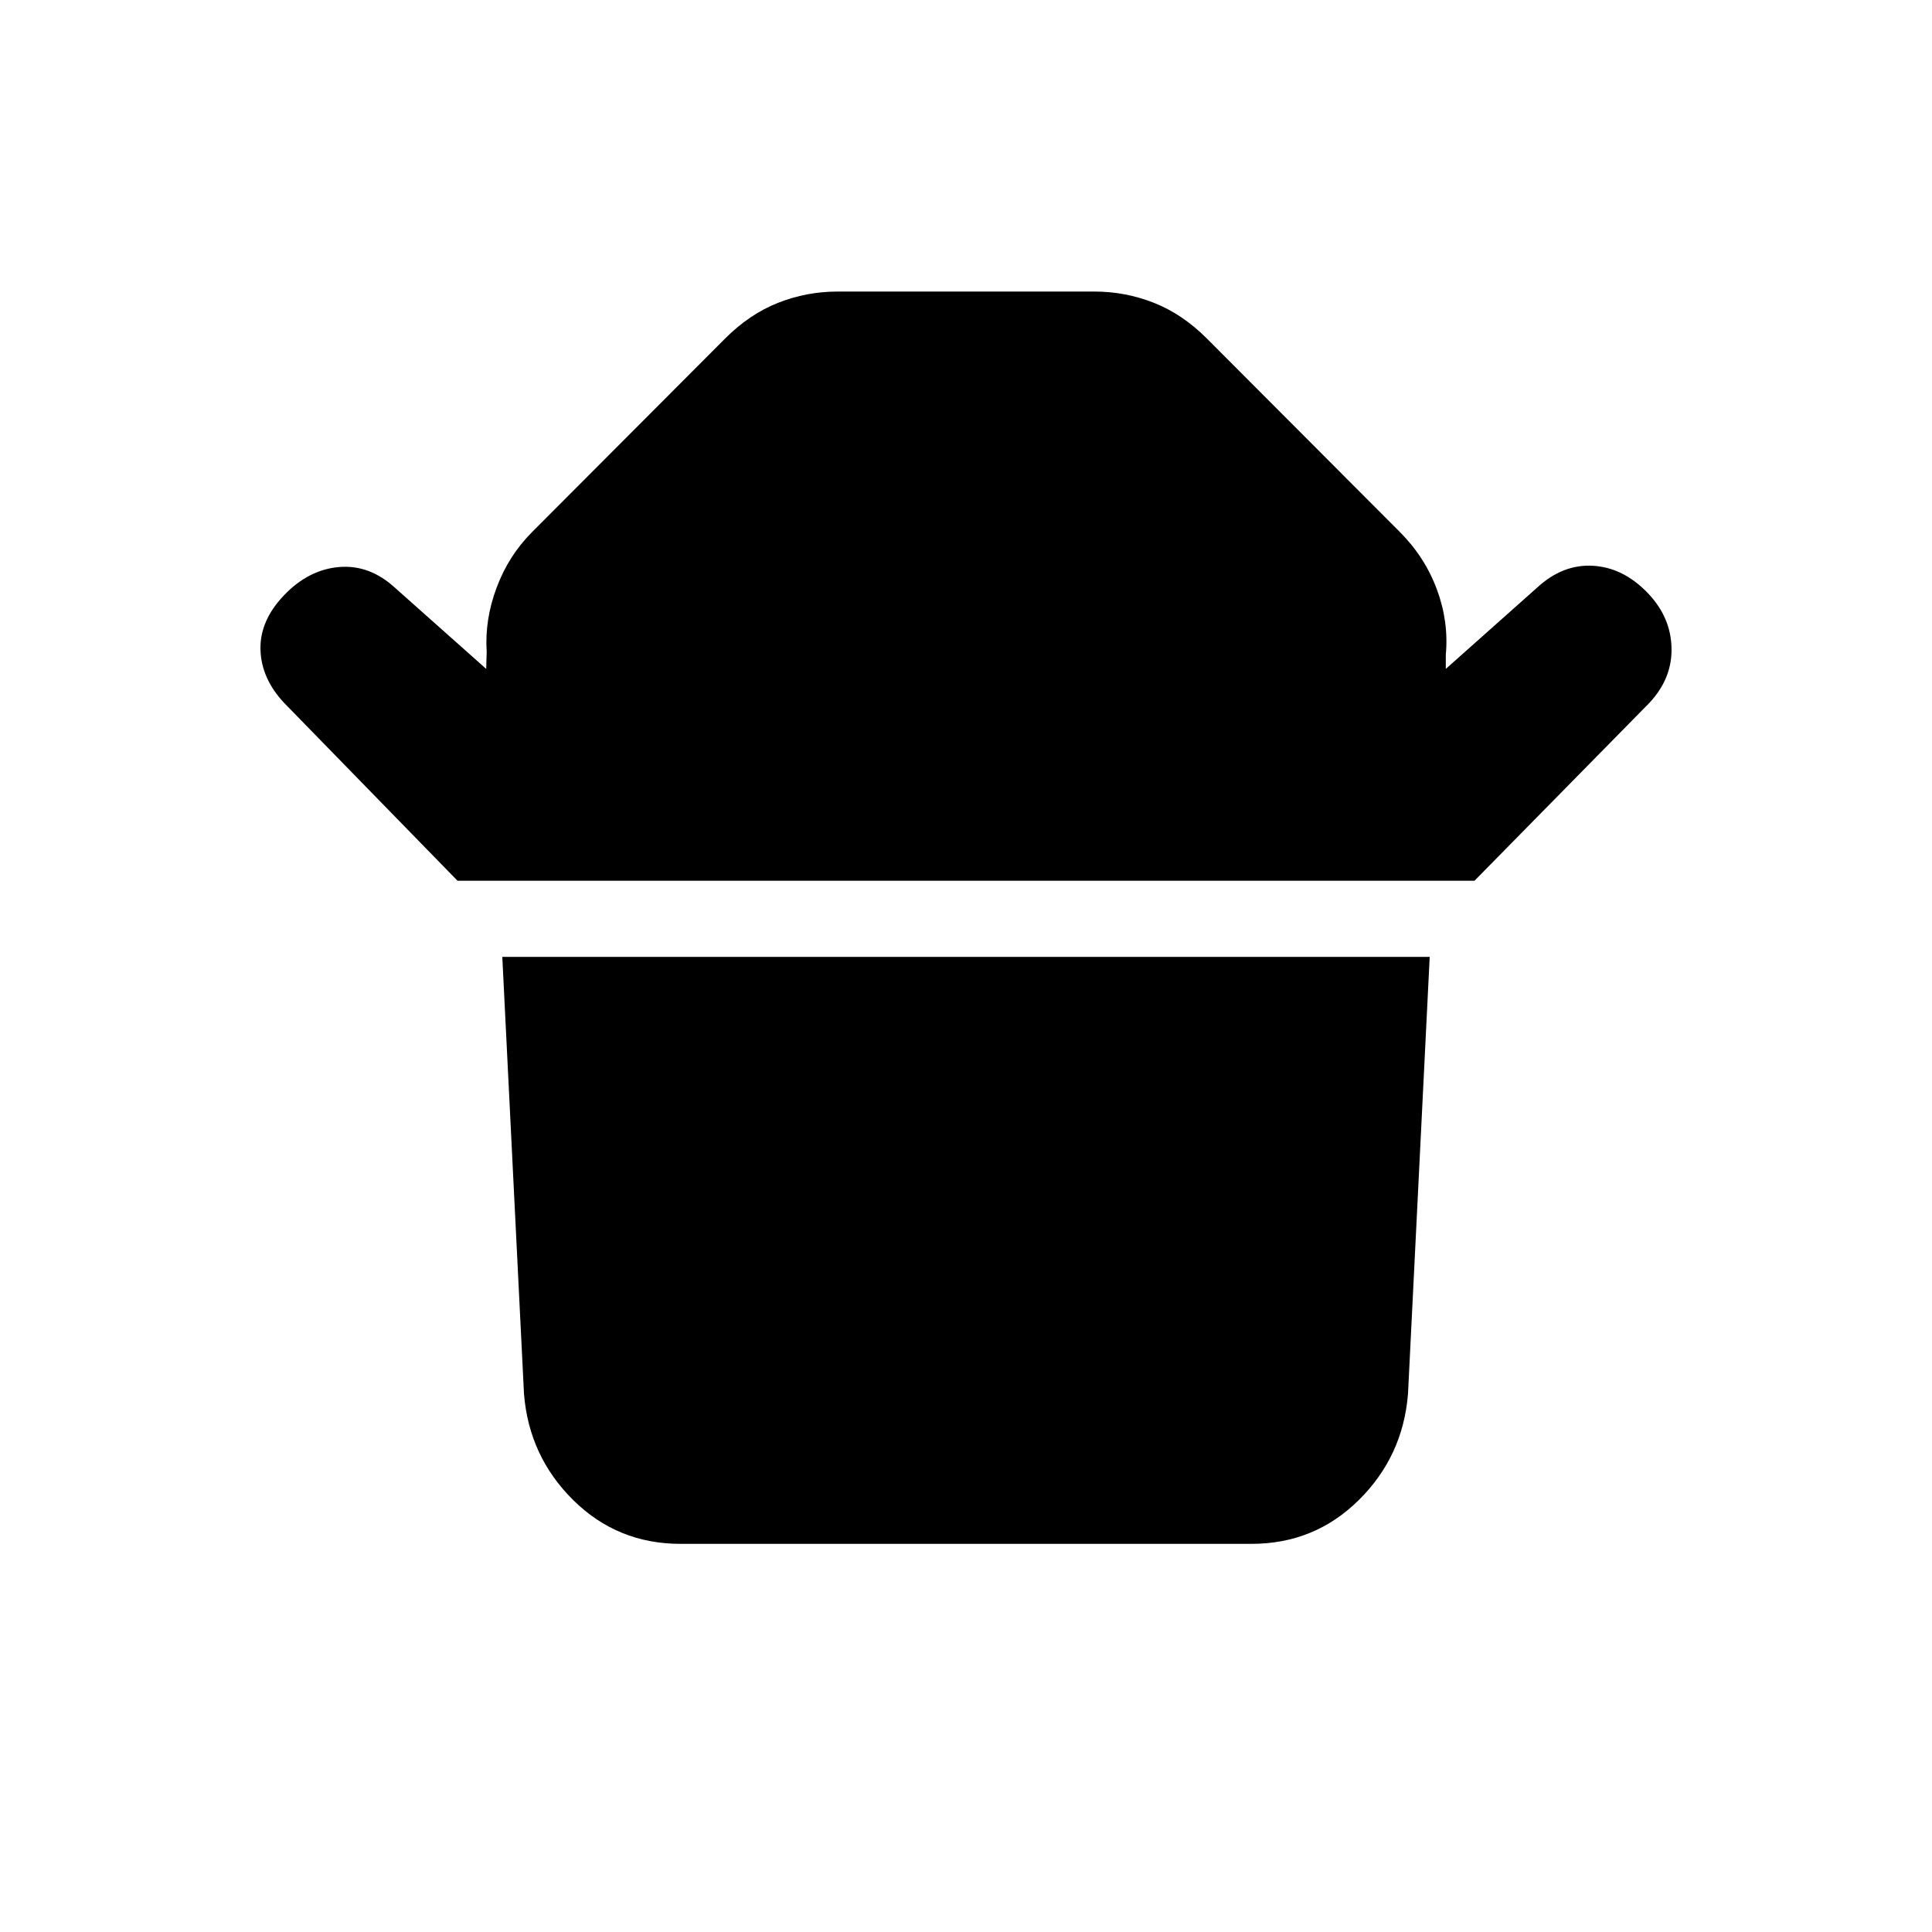 <svg xmlns="http://www.w3.org/2000/svg" height="20" viewBox="0 -960 960 960" width="20"><path d="m227.33-522.37-86.09-88.3q-11.44-12.18-11.81-26.58-.37-14.4 11.81-27.08 12.17-12.67 27.33-13.92 15.15-1.25 27.82 10.42l45.2 40.2.24-8.48q-1.03-15.96 4.94-31.91 5.97-15.96 17.69-27.68l95.84-96.08q12.18-12.18 26.34-17.76 14.16-5.59 29.56-5.59h127.6q15.4 0 29.56 5.59 14.16 5.58 26.34 17.76l95.84 96.08q12.46 12.46 18.43 28.54 5.96 16.07 4.44 32.53v7l45.44-40.44q12.67-11.67 27.7-10.8 15.04.87 27.21 13.54 11.44 11.94 11.81 27.21.37 15.27-11.07 27.45l-86.83 88.3H227.33Zm394.54 329.5H338.13q-31.3 0-53.29-21.74t-24.47-52.8l-10.78-217.11h460.82l-10.78 217.11q-2.48 31.06-24.47 52.8t-53.29 21.74Z"/></svg>